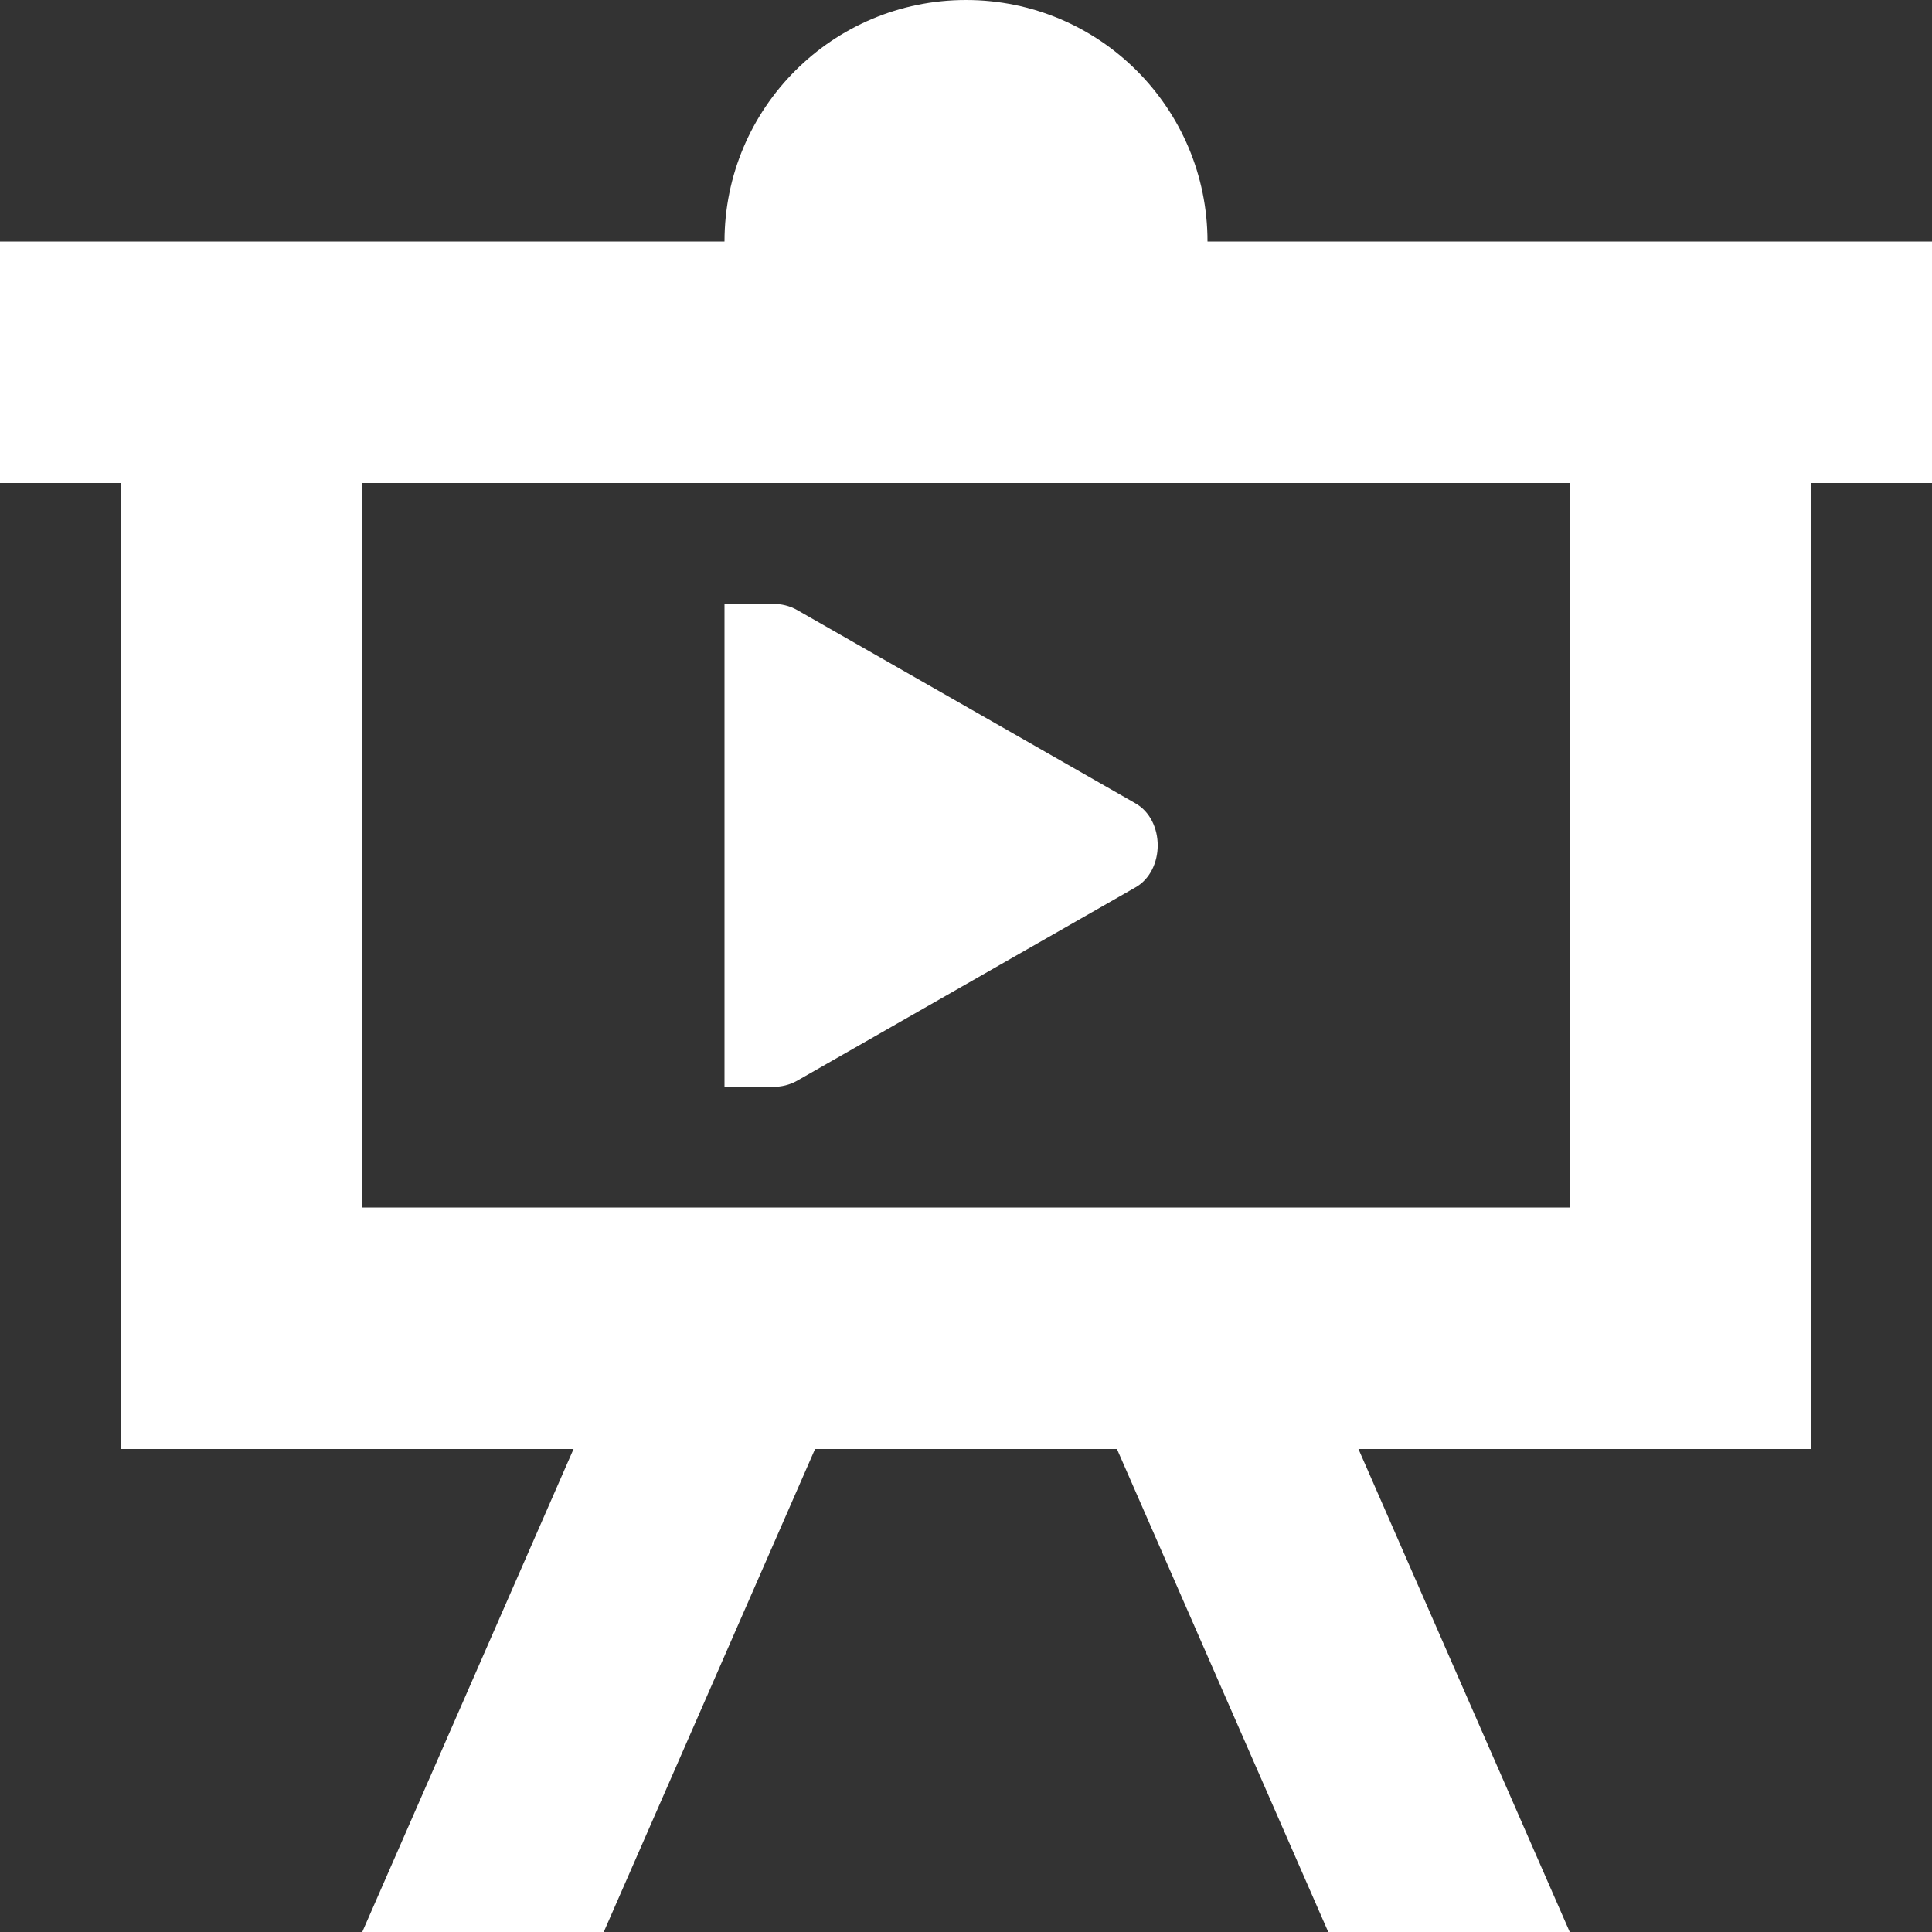 <?xml version="1.0" encoding="UTF-8" standalone="no"?>
<svg
   xmlns:dc="http://purl.org/dc/elements/1.1/"
   xmlns:cc="http://creativecommons.org/ns#"
   xmlns:rdf="http://www.w3.org/1999/02/22-rdf-syntax-ns#"
   xmlns:svg="http://www.w3.org/2000/svg"
   xmlns="http://www.w3.org/2000/svg"
   xmlns:sodipodi="http://sodipodi.sourceforge.net/DTD/sodipodi-0.dtd"
   xmlns:inkscape="http://www.inkscape.org/namespaces/inkscape"
   width="16"
   height="16"
   viewBox="0 0 16 16"
   version="1.1"
   id="svg7"
   sodipodi:docname="diaporama-2-symbolic (Kopie).svg"
   inkscape:version="0.92.3 (2405546, 2018-03-11)">
  <rect x="0" y="0" width="16" height="16" fill="#333333" stroke="none"/>
  <sodipodi:namedview
     pagecolor="#ffffff"
     bordercolor="#debc7c"
     borderopacity="1"
     objecttolerance="10"
     gridtolerance="10"
     guidetolerance="10"
     inkscape:pageopacity="0"
     inkscape:pageshadow="2"
     inkscape:window-width="1920"
     inkscape:window-height="1015"
     id="namedview9"
     showgrid="true"
     inkscape:zoom="59"
     inkscape:cx="5.7174694"
     inkscape:cy="8.4806225"
     inkscape:window-x="0"
     inkscape:window-y="0"
     inkscape:window-maximized="1"
     inkscape:current-layer="svg7">
    <inkscape:grid
       type="xygrid"
       id="grid824" />
  </sodipodi:namedview>
  <defs
     id="defs3">
    <style
       id="current-color-scheme"
       type="text/css">
   .ColorScheme-Text { color:#cf9d40; } .ColorScheme-Highlight { color:#eddab8; }
  </style>
  </defs>
  <path
     inkscape:connector-curvature="0"
     d="M 0,2 H 6 C 6,0.895 6.895,0 8,0 c 1.105,0 2,0.895 2,2 h 6 v 2 h -1 v 8 H 11.25 L 13,16 H 11 L 9.25,12 H 6.75 L 5,16 H 3 L 4.75,12 H 1 V 4 H 0 V 2 m 3,2 v 6 H 13 V 4 H 3"
     id="path2-36"
     sodipodi:nodetypes="ccscccccccccccccccccccccc"
     style="fill:#ffffff;fill-opacity:1" />
  <g
     id="layer12"
     transform="matrix(0.4,0,0,0.4,-27.6,-238.599)">
    <path
       inkscape:connector-curvature="0"
       id="path3807-1-1-9-38-4"
       d="m 84,609 v 10 H 84.906 85 c 0.175,10e-4 0.348,-0.039 0.5,-0.125 l 7,-4 c 0.311,-0.172 0.469,-0.523 0.469,-0.875 0,-0.352 -0.158,-0.703 -0.469,-0.875 l -7,-4 C 85.348,609.039 85.175,608.999 85,609 h -0.094 z"
       style="color:#72541d;text-indent:0;text-transform:none;fill:#ffffff" />
  </g>
</svg>
